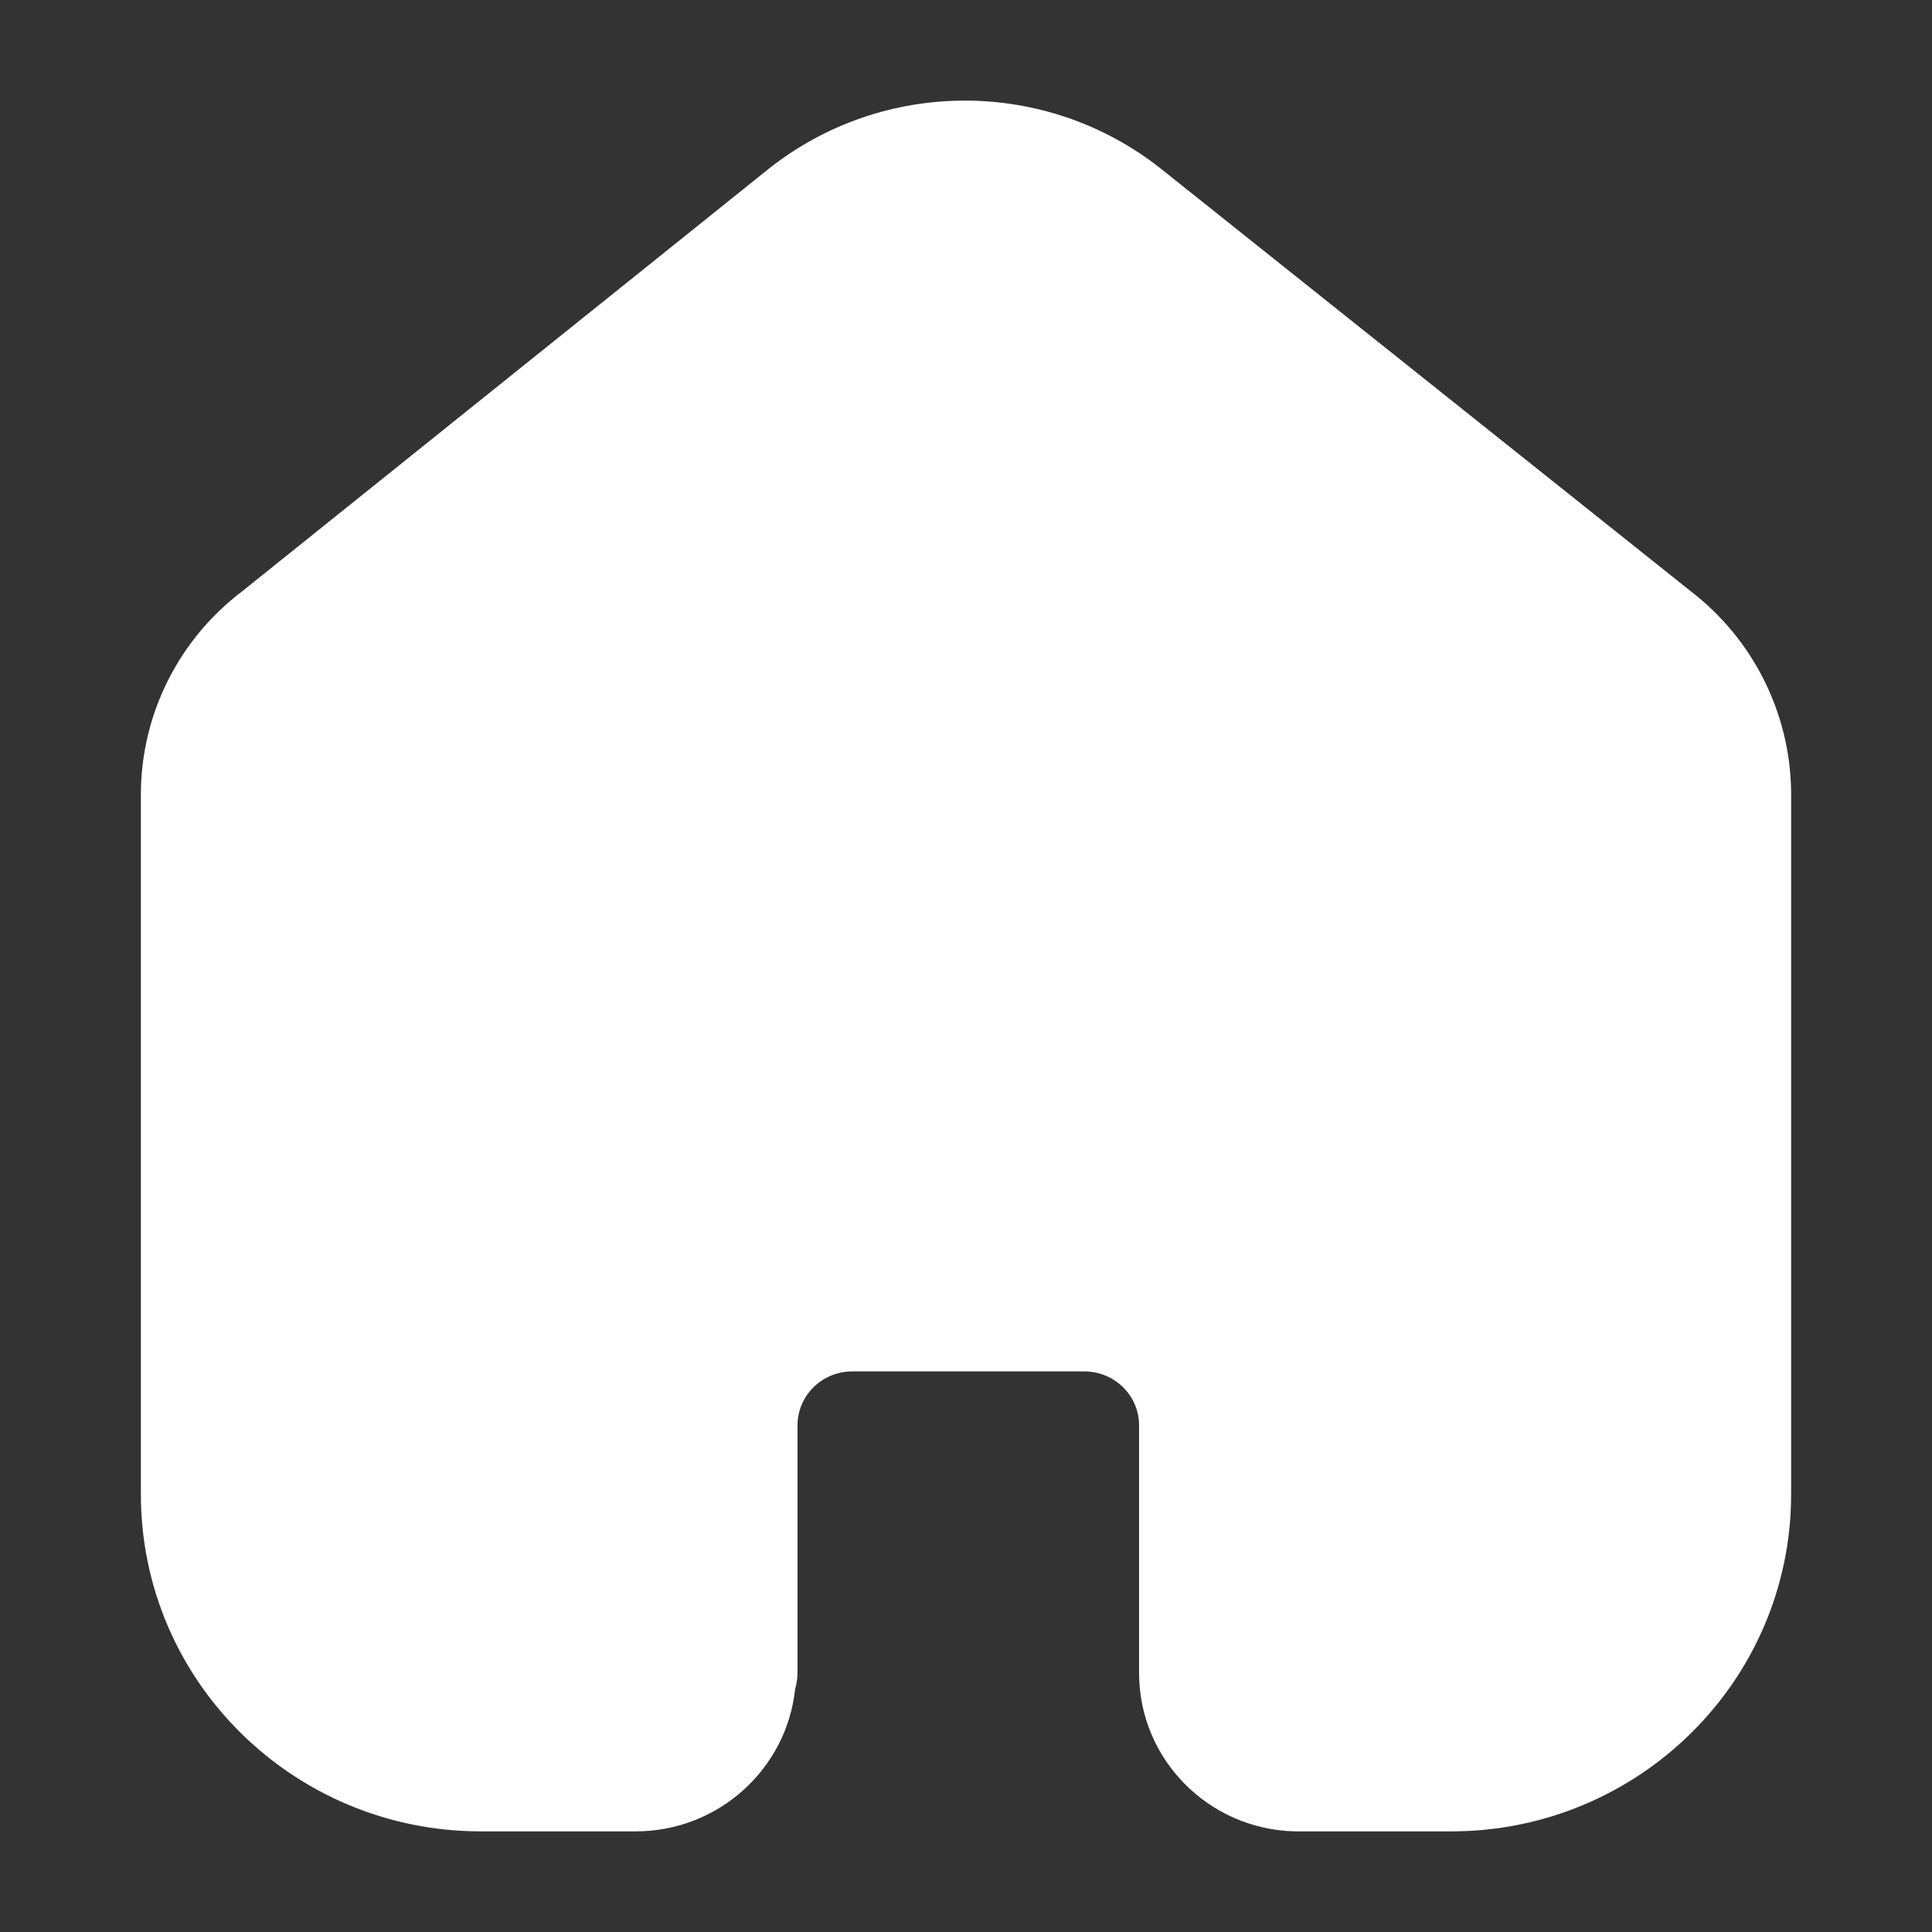 <svg width="24" height="24" viewBox="0 0 24 24" fill="none" xmlns="http://www.w3.org/2000/svg">
<rect x="0" y="0" width="24" height="24" fill="#333333" stroke="none"/>
<path fill-rule="evenodd" clip-rule="evenodd" d="M9.548 2.098C10.973 0.967 12.998 0.967 14.424 2.098L14.425 2.099L21 7.342C21.775 7.937 22.236 8.852 22.25 9.828L22.25 9.838L22.25 18.562C22.25 20.882 20.352 22.75 18.027 22.75H16.103L16.086 22.75C15.016 22.725 14.15 21.858 14.15 20.781V17.705C14.15 17.342 13.852 17.036 13.467 17.036H10.584C10.202 17.039 9.907 17.345 9.907 17.705V20.771C9.907 20.845 9.897 20.917 9.877 20.984C9.77 21.982 8.918 22.75 7.897 22.75H5.973C3.648 22.75 1.75 20.882 1.75 18.562V9.84C1.76 8.862 2.222 7.945 3 7.352L9.548 2.098Z" fill="white"/>
</svg>
